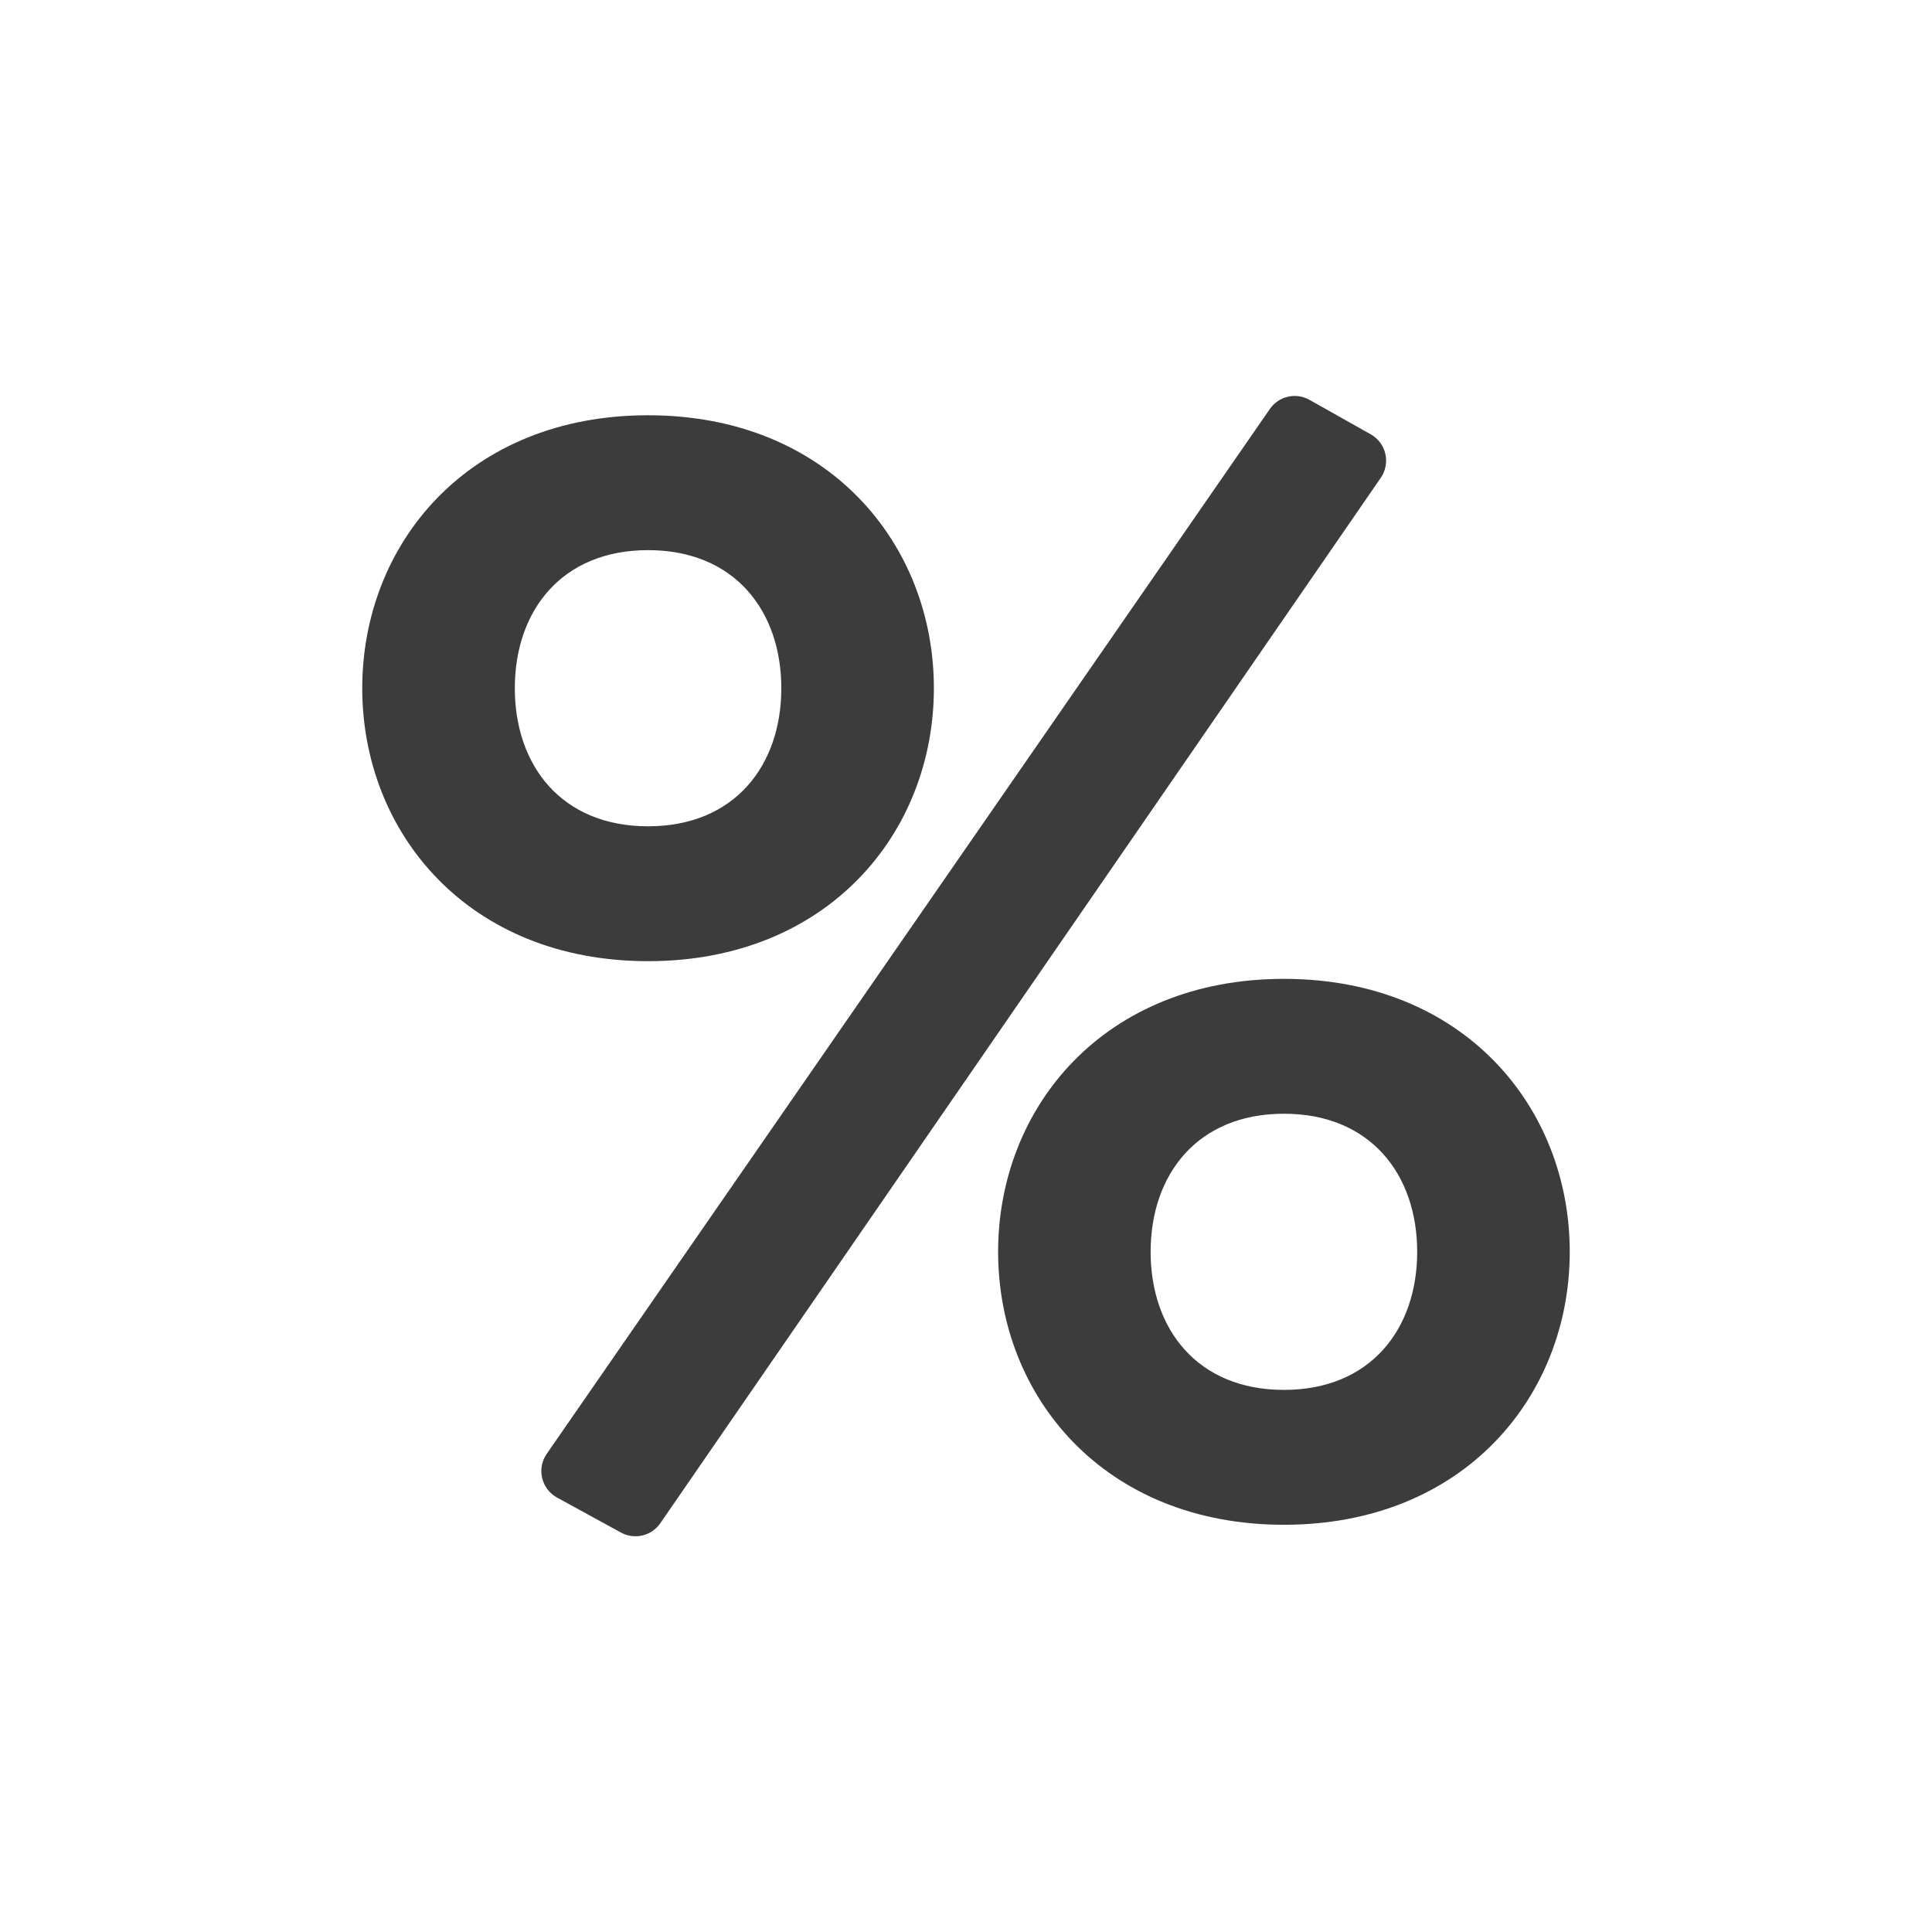 <svg width="32" height="32" viewBox="0 0 32 32" fill="none" xmlns="http://www.w3.org/2000/svg">
<path d="M22.87 7.914C23.037 7.671 22.96 7.338 22.704 7.194L21.69 6.623C21.465 6.496 21.18 6.561 21.033 6.774L9.055 24.081C8.886 24.325 8.966 24.661 9.226 24.804L10.285 25.384C10.51 25.507 10.791 25.441 10.937 25.229L22.87 7.914ZM10.734 15.92C13.713 15.92 15.468 13.793 15.468 11.399C15.468 9.005 13.713 6.878 10.734 6.878C7.755 6.878 6 9.005 6 11.399C6 13.793 7.755 15.92 10.734 15.92ZM10.734 13.686C9.298 13.686 8.527 12.676 8.527 11.399C8.527 10.122 9.298 9.112 10.734 9.112C12.17 9.112 12.941 10.122 12.941 11.399C12.941 12.676 12.17 13.686 10.734 13.686ZM21.266 25.255C24.245 25.255 26 23.128 26 20.734C26 18.34 24.245 16.213 21.266 16.213C18.287 16.213 16.532 18.34 16.532 20.734C16.532 23.128 18.287 25.255 21.266 25.255ZM21.266 23.021C19.83 23.021 19.058 22.011 19.058 20.734C19.058 19.457 19.83 18.447 21.266 18.447C22.702 18.447 23.473 19.457 23.473 20.734C23.473 22.011 22.702 23.021 21.266 23.021Z" fill="#3C3C3C"/>
</svg>
